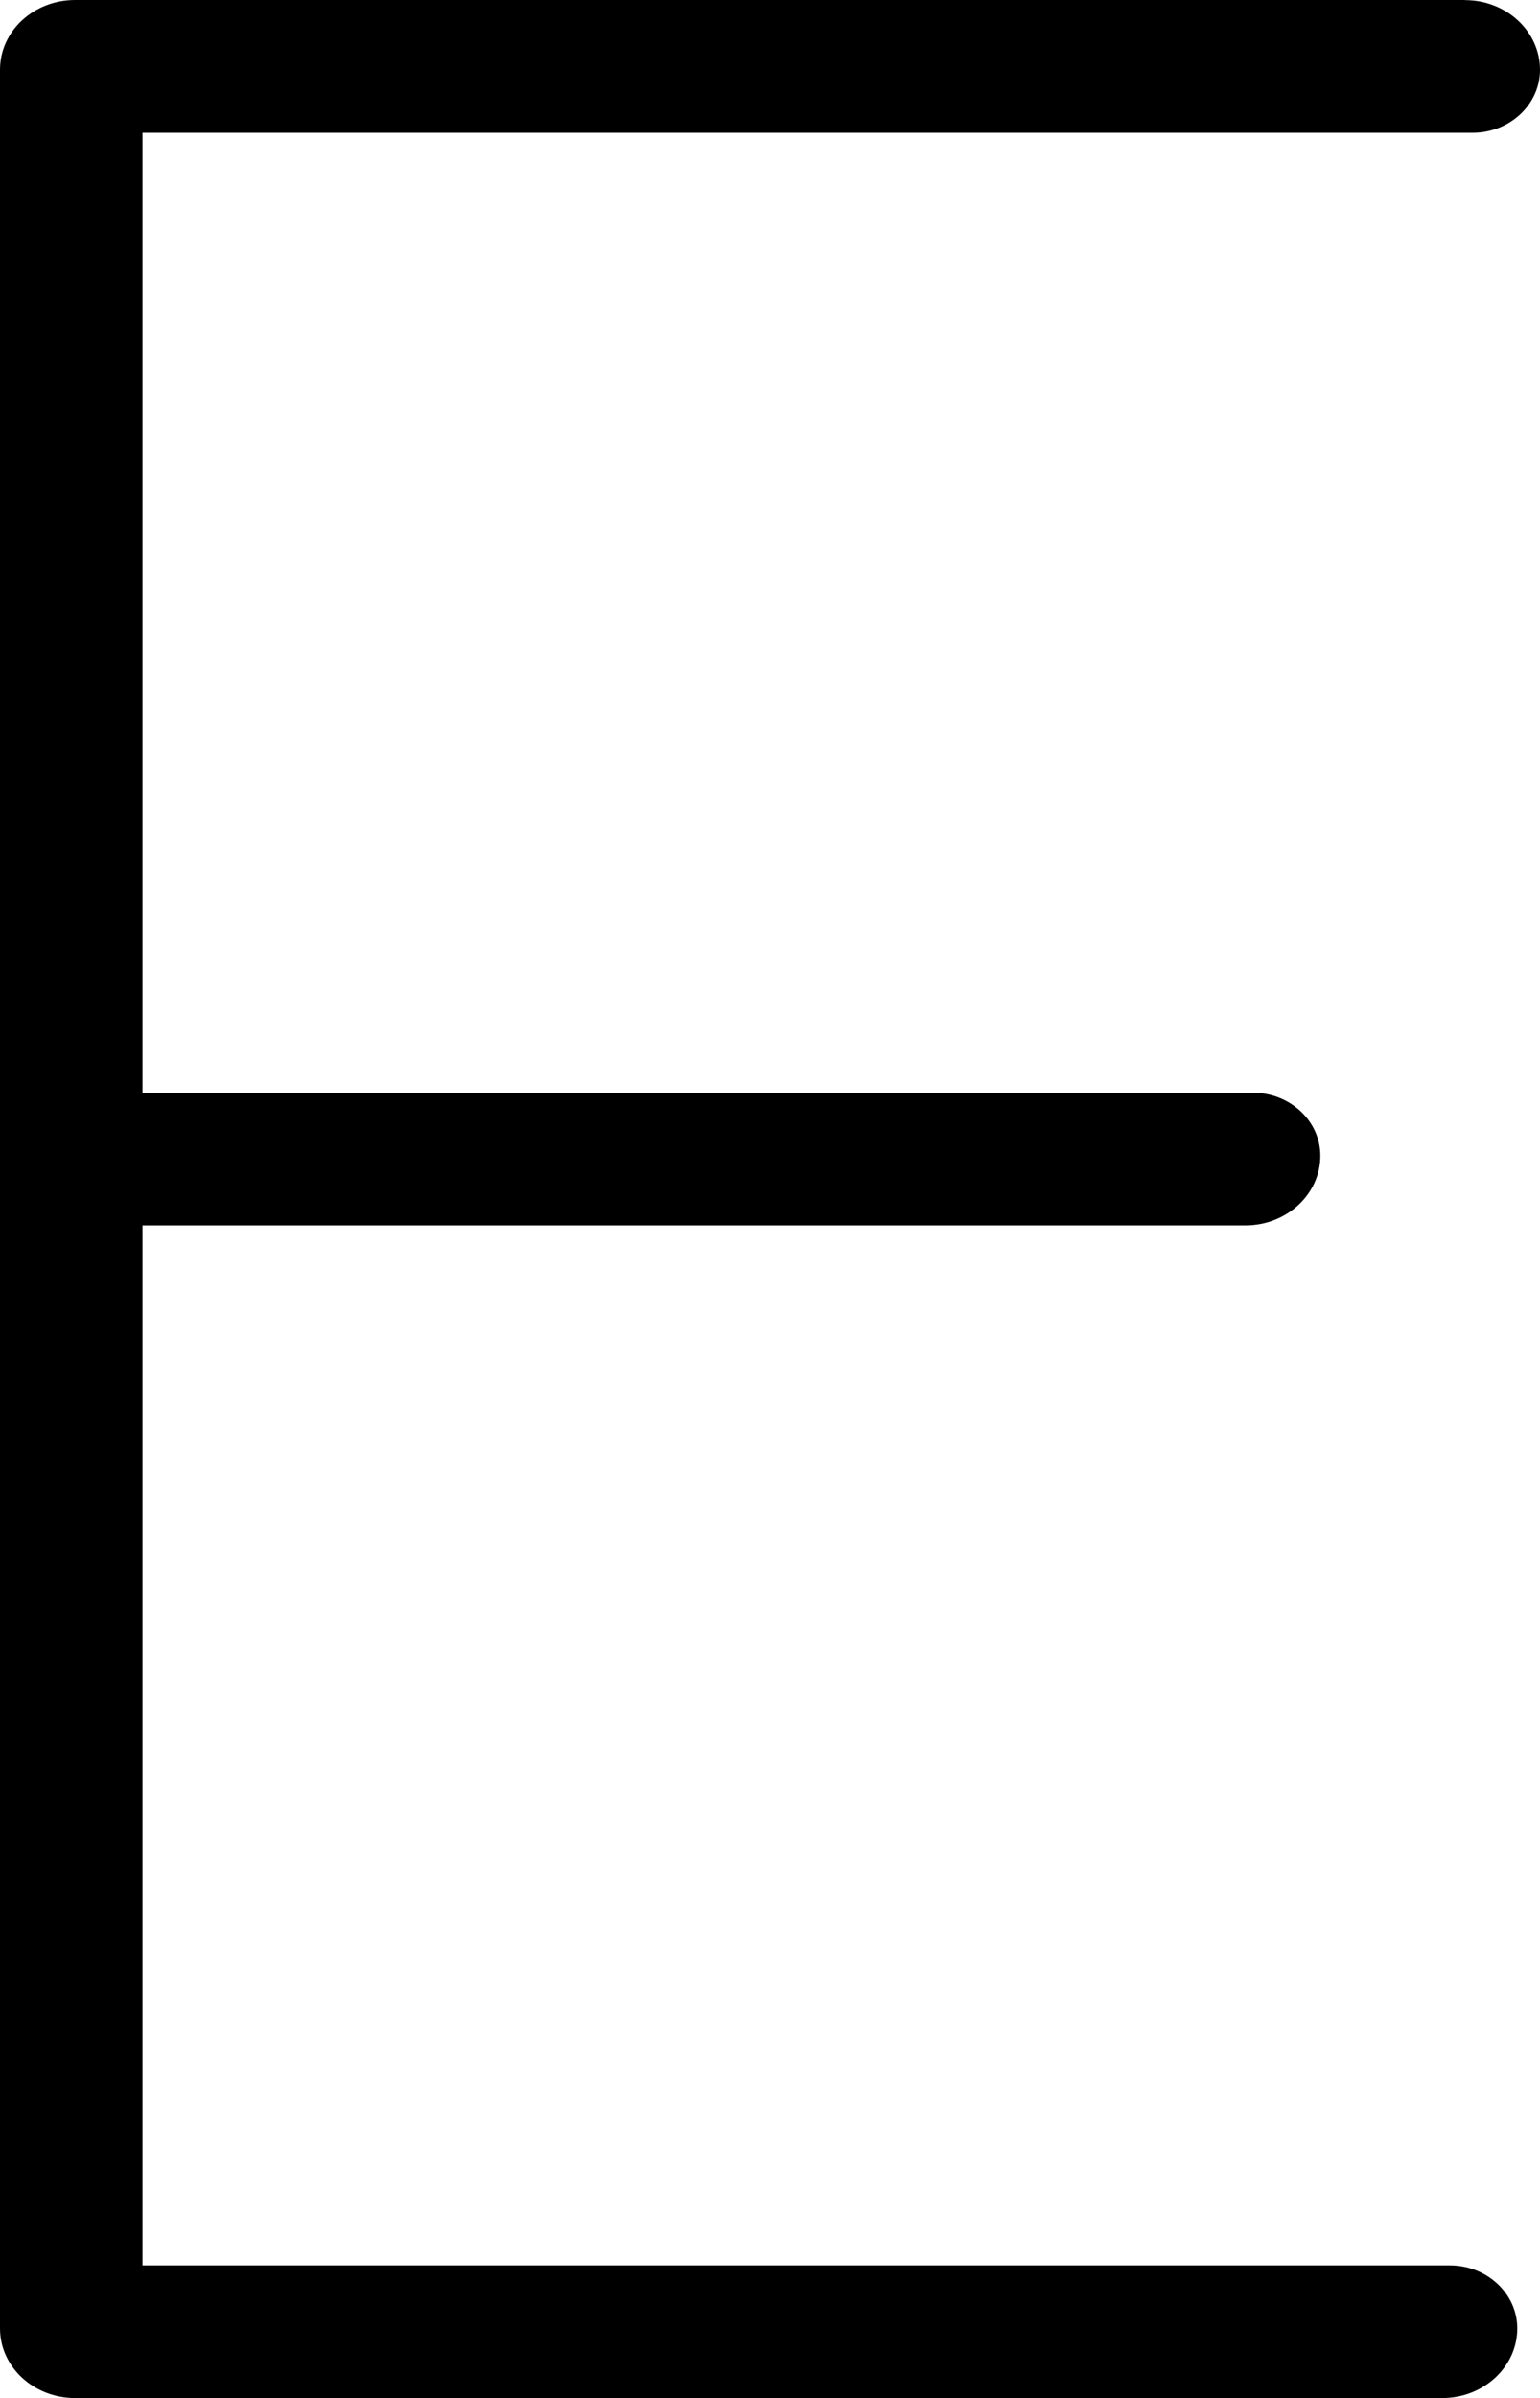 <?xml version="1.0" encoding="UTF-8"?>
<svg id="Layer_2" data-name="Layer 2" xmlns="http://www.w3.org/2000/svg" viewBox="0 0 134.19 208.86">
  <g id="Layer_1-2" data-name="Layer 1">
    <g>
      <path d="M6.54,207.57c-2.9,0-5.25-2.15-5.25-4.78V6.07C1.29,3.44,3.65,1.29,6.54,1.29h121.11c2.9,0,5.25,2.15,5.25,4.78,0,2.32-2.06,4.2-4.59,4.2H11.13v86.17h98.04c2.53,0,4.59,1.88,4.59,4.2,0,2.64-2.36,4.78-5.25,4.78H11.13v93.16h115.2c2.53,0,4.59,1.88,4.59,4.2,0,2.64-2.36,4.78-5.25,4.78H6.54Z"/>
      <path d="M127.65,2.58c2.19,0,3.96,1.56,3.96,3.49,0,1.61-1.48,2.91-3.3,2.91H9.84v88.76h-2.97v6.4h2.97v95.74h116.49c1.82,0,3.3,1.3,3.3,2.91,0,1.93-1.77,3.49-3.96,3.49H6.54c-2.19,0-3.96-1.56-3.96-3.49V6.07c0-1.93,1.77-3.49,3.96-3.49h121.11M109.17,97.74c1.82,0,3.3,1.3,3.3,2.91,0,1.93-1.77,3.49-3.96,3.49H9.84v-6.4h99.33M127.65,0H6.54C2.93,0,0,2.72,0,6.07v196.72c0,3.35,2.93,6.07,6.54,6.07h119.13c3.61,0,6.54-2.72,6.54-6.07,0-3.03-2.64-5.49-5.88-5.49H12.42v-90.57h96.09c3.61,0,6.54-2.72,6.54-6.07,0-3.03-2.64-5.49-5.88-5.49H12.42V11.57h115.89c3.24,0,5.88-2.46,5.88-5.49,0-3.35-2.93-6.07-6.54-6.07h0Z"/>
    </g>
  </g>
</svg>